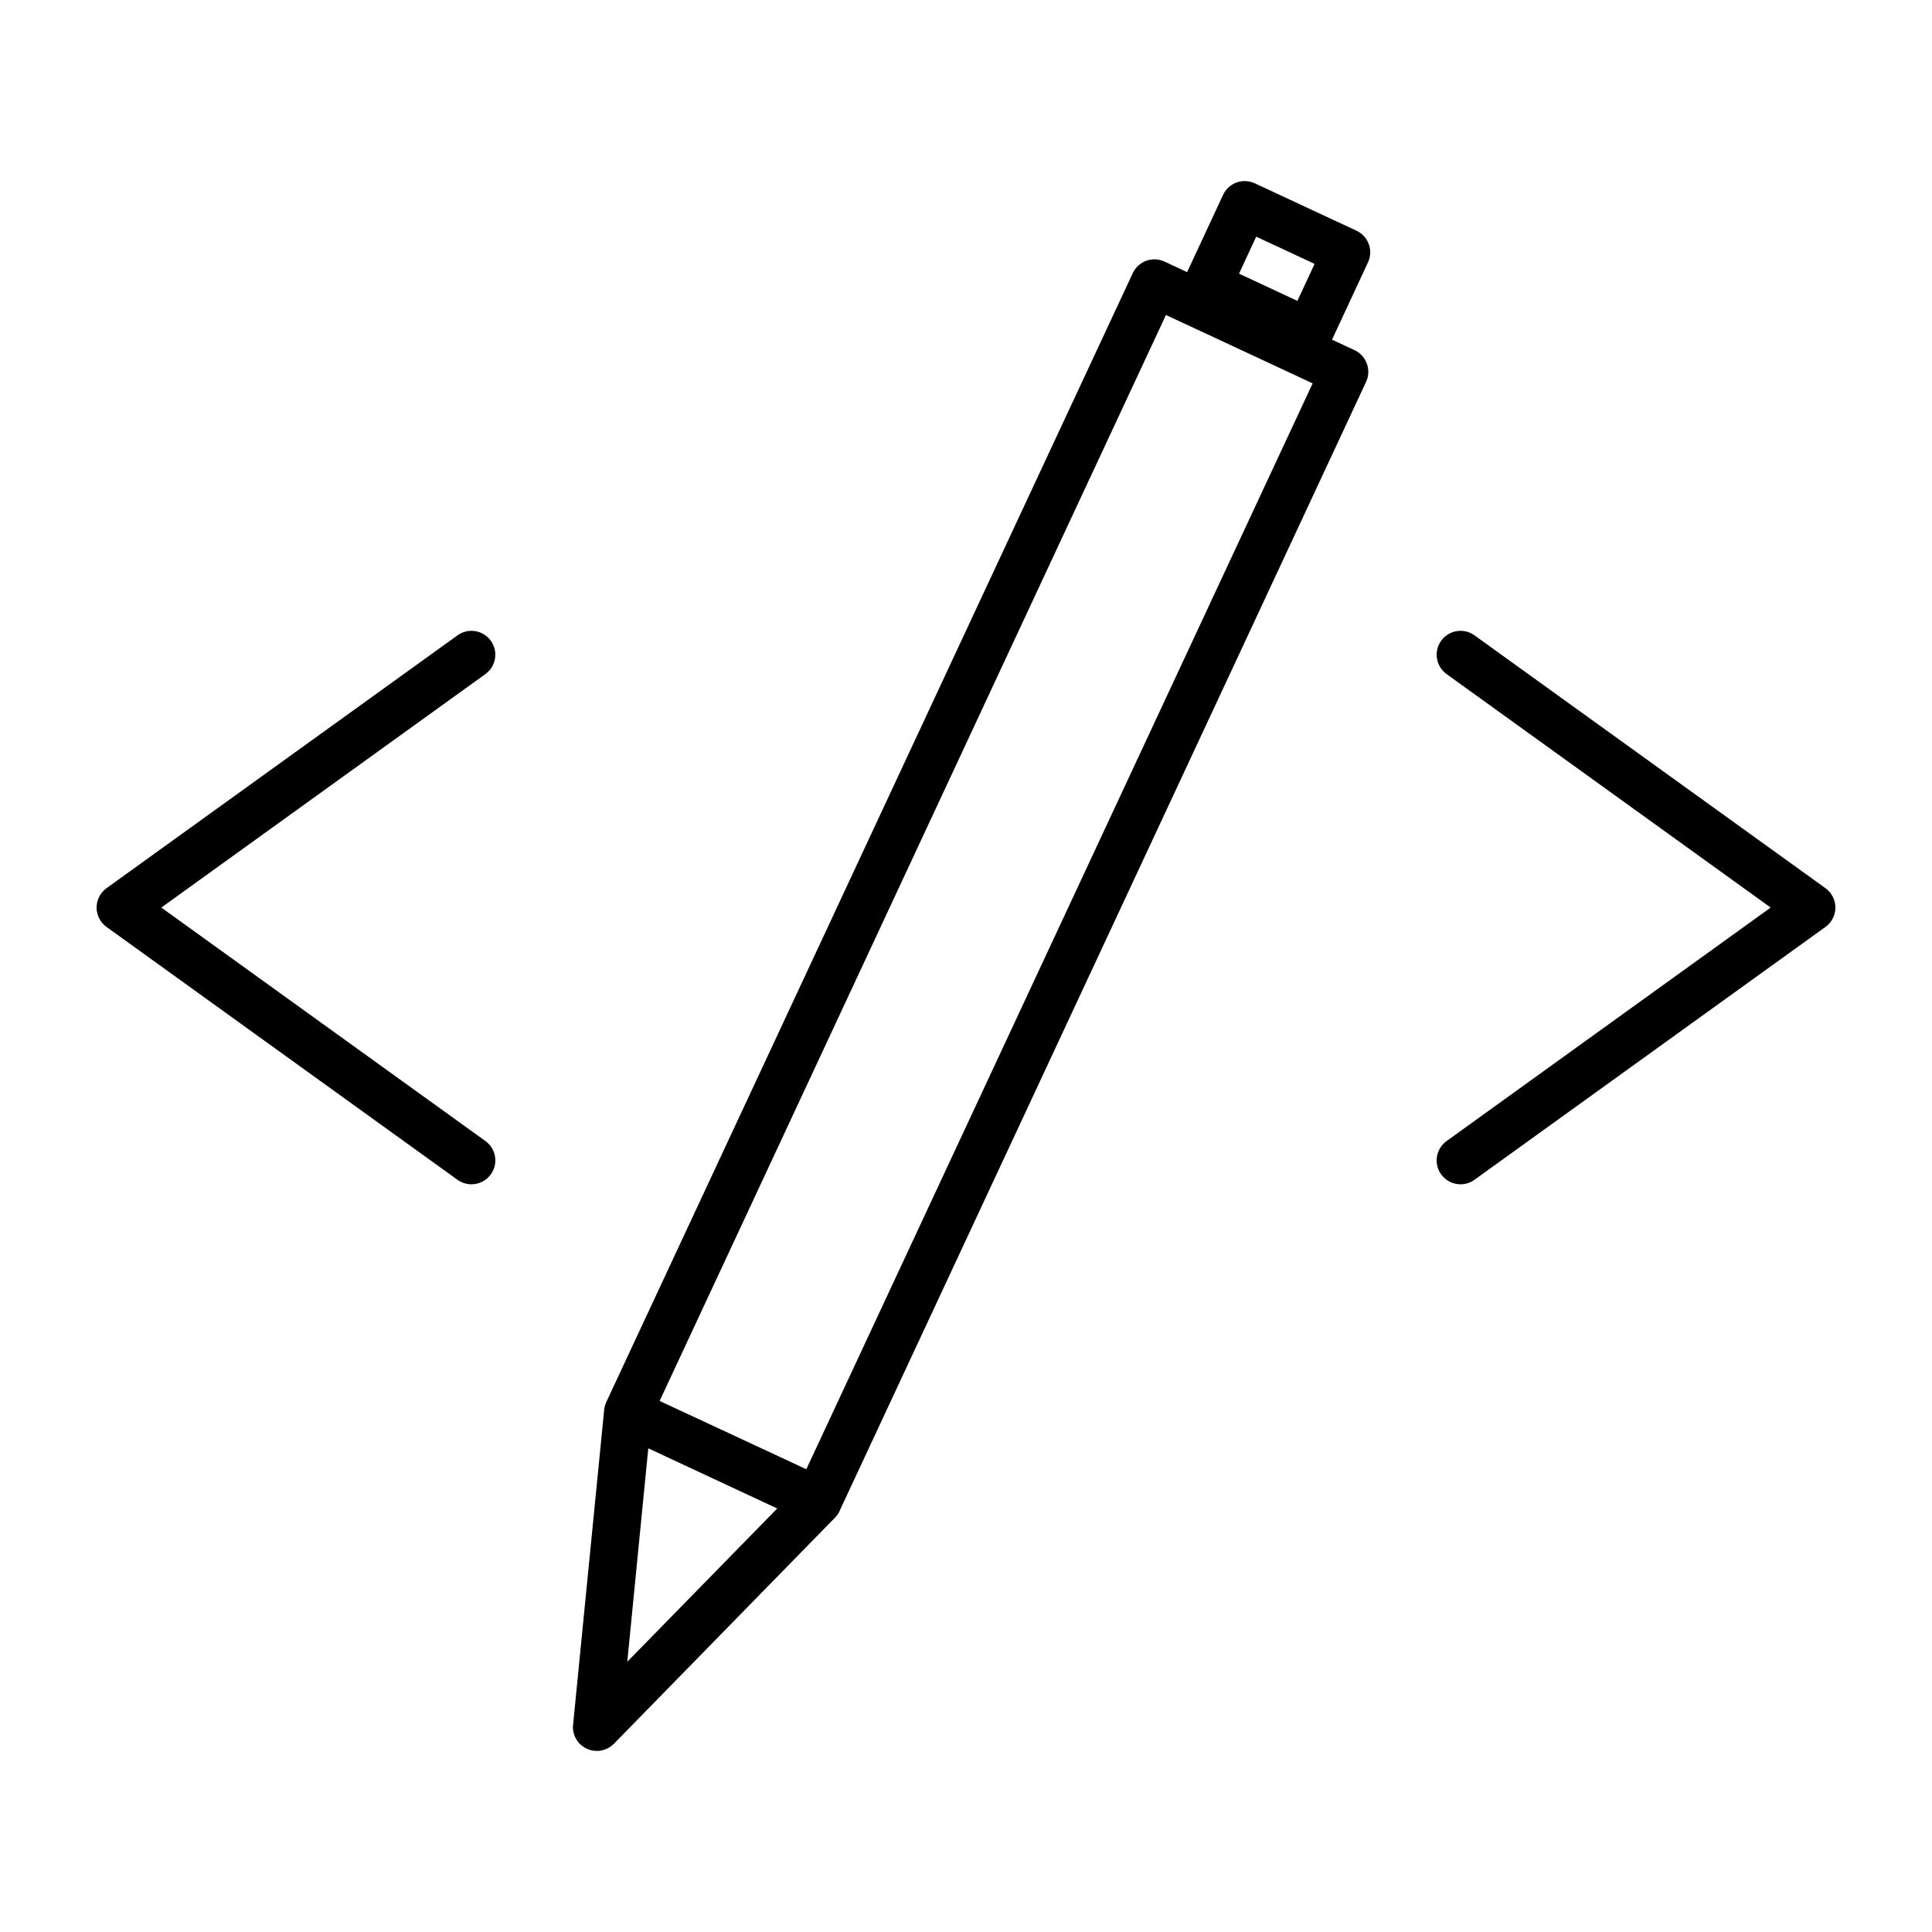 <svg xmlns="http://www.w3.org/2000/svg" xmlns:xlink="http://www.w3.org/1999/xlink" version="1.1" id="Layer_1" x="0px" y="0px" width="100px" height="100px" viewBox="0 0 100 100" enable-background="new 0 0 100 100" xml:space="preserve">
<g>
	<g>
		<path d="M70.112,18.125l-1.167-0.544l1.86-3.997c0.291-0.618,0.025-1.353-0.593-1.643l-5.264-2.453    c-0.297-0.136-0.636-0.154-0.945-0.043c-0.309,0.117-0.562,0.346-0.698,0.643l-1.86,3.997l-1.168-0.544    c-0.618-0.291-1.353-0.025-1.643,0.593l-5.752,12.332L31.374,72.587c-0.006,0.019-0.012,0.043-0.025,0.062    c-0.012,0.037-0.025,0.074-0.037,0.111c-0.018,0.068-0.031,0.142-0.043,0.216c0,0.006-0.006,0.012,0,0.025l-1.606,16.267    c-0.056,0.525,0.228,1.02,0.704,1.242c0.167,0.08,0.346,0.118,0.525,0.118c0.321,0,0.643-0.13,0.884-0.371l11.356-11.615    c0.025-0.025,0.056-0.049,0.081-0.08c0.056-0.056,0.105-0.124,0.154-0.185c0.031-0.049,0.062-0.105,0.086-0.161l0.025-0.056    l21.476-46.053l5.752-12.338c0.142-0.297,0.154-0.636,0.043-0.945C70.637,18.515,70.408,18.261,70.112,18.125z M65.021,12.25    l3.021,1.409l-0.889,1.915l-3.021-1.409L65.021,12.25z M32.468,86.012l1.087-11.047l6.673,3.114L32.468,86.012z M62.71,31.063    L41.735,76.047l-7.593-3.534L55.123,27.51l5.227-11.207l7.593,3.54L62.71,31.063z"/>
	</g>
</g>
<g>
	<g>
		<path fill="#000000" d="M24.401,61.299c-0.25,0-0.503-0.076-0.721-0.233L5.513,47.978C5.191,47.746,5,47.372,5,46.975    c0-0.397,0.191-0.77,0.513-1.002L23.68,32.885c0.554-0.399,1.326-0.273,1.725,0.28c0.399,0.554,0.273,1.326-0.281,1.725    L8.35,46.975L25.125,59.06c0.554,0.399,0.679,1.171,0.281,1.725C25.163,61.12,24.785,61.299,24.401,61.299z"/>
	</g>
</g>
<g>
	<g>
		<path fill="#000000" d="M75.598,61.299c-0.384,0-0.762-0.178-1.004-0.513c-0.399-0.554-0.273-1.326,0.281-1.725L91.65,46.975    L74.875,34.89c-0.554-0.399-0.679-1.171-0.281-1.725c0.399-0.554,1.17-0.68,1.725-0.28l18.167,13.088    C94.809,46.205,95,46.578,95,46.975c0,0.397-0.191,0.77-0.513,1.002L76.319,61.065C76.101,61.223,75.848,61.299,75.598,61.299z"/>
	</g>
</g>
</svg>
